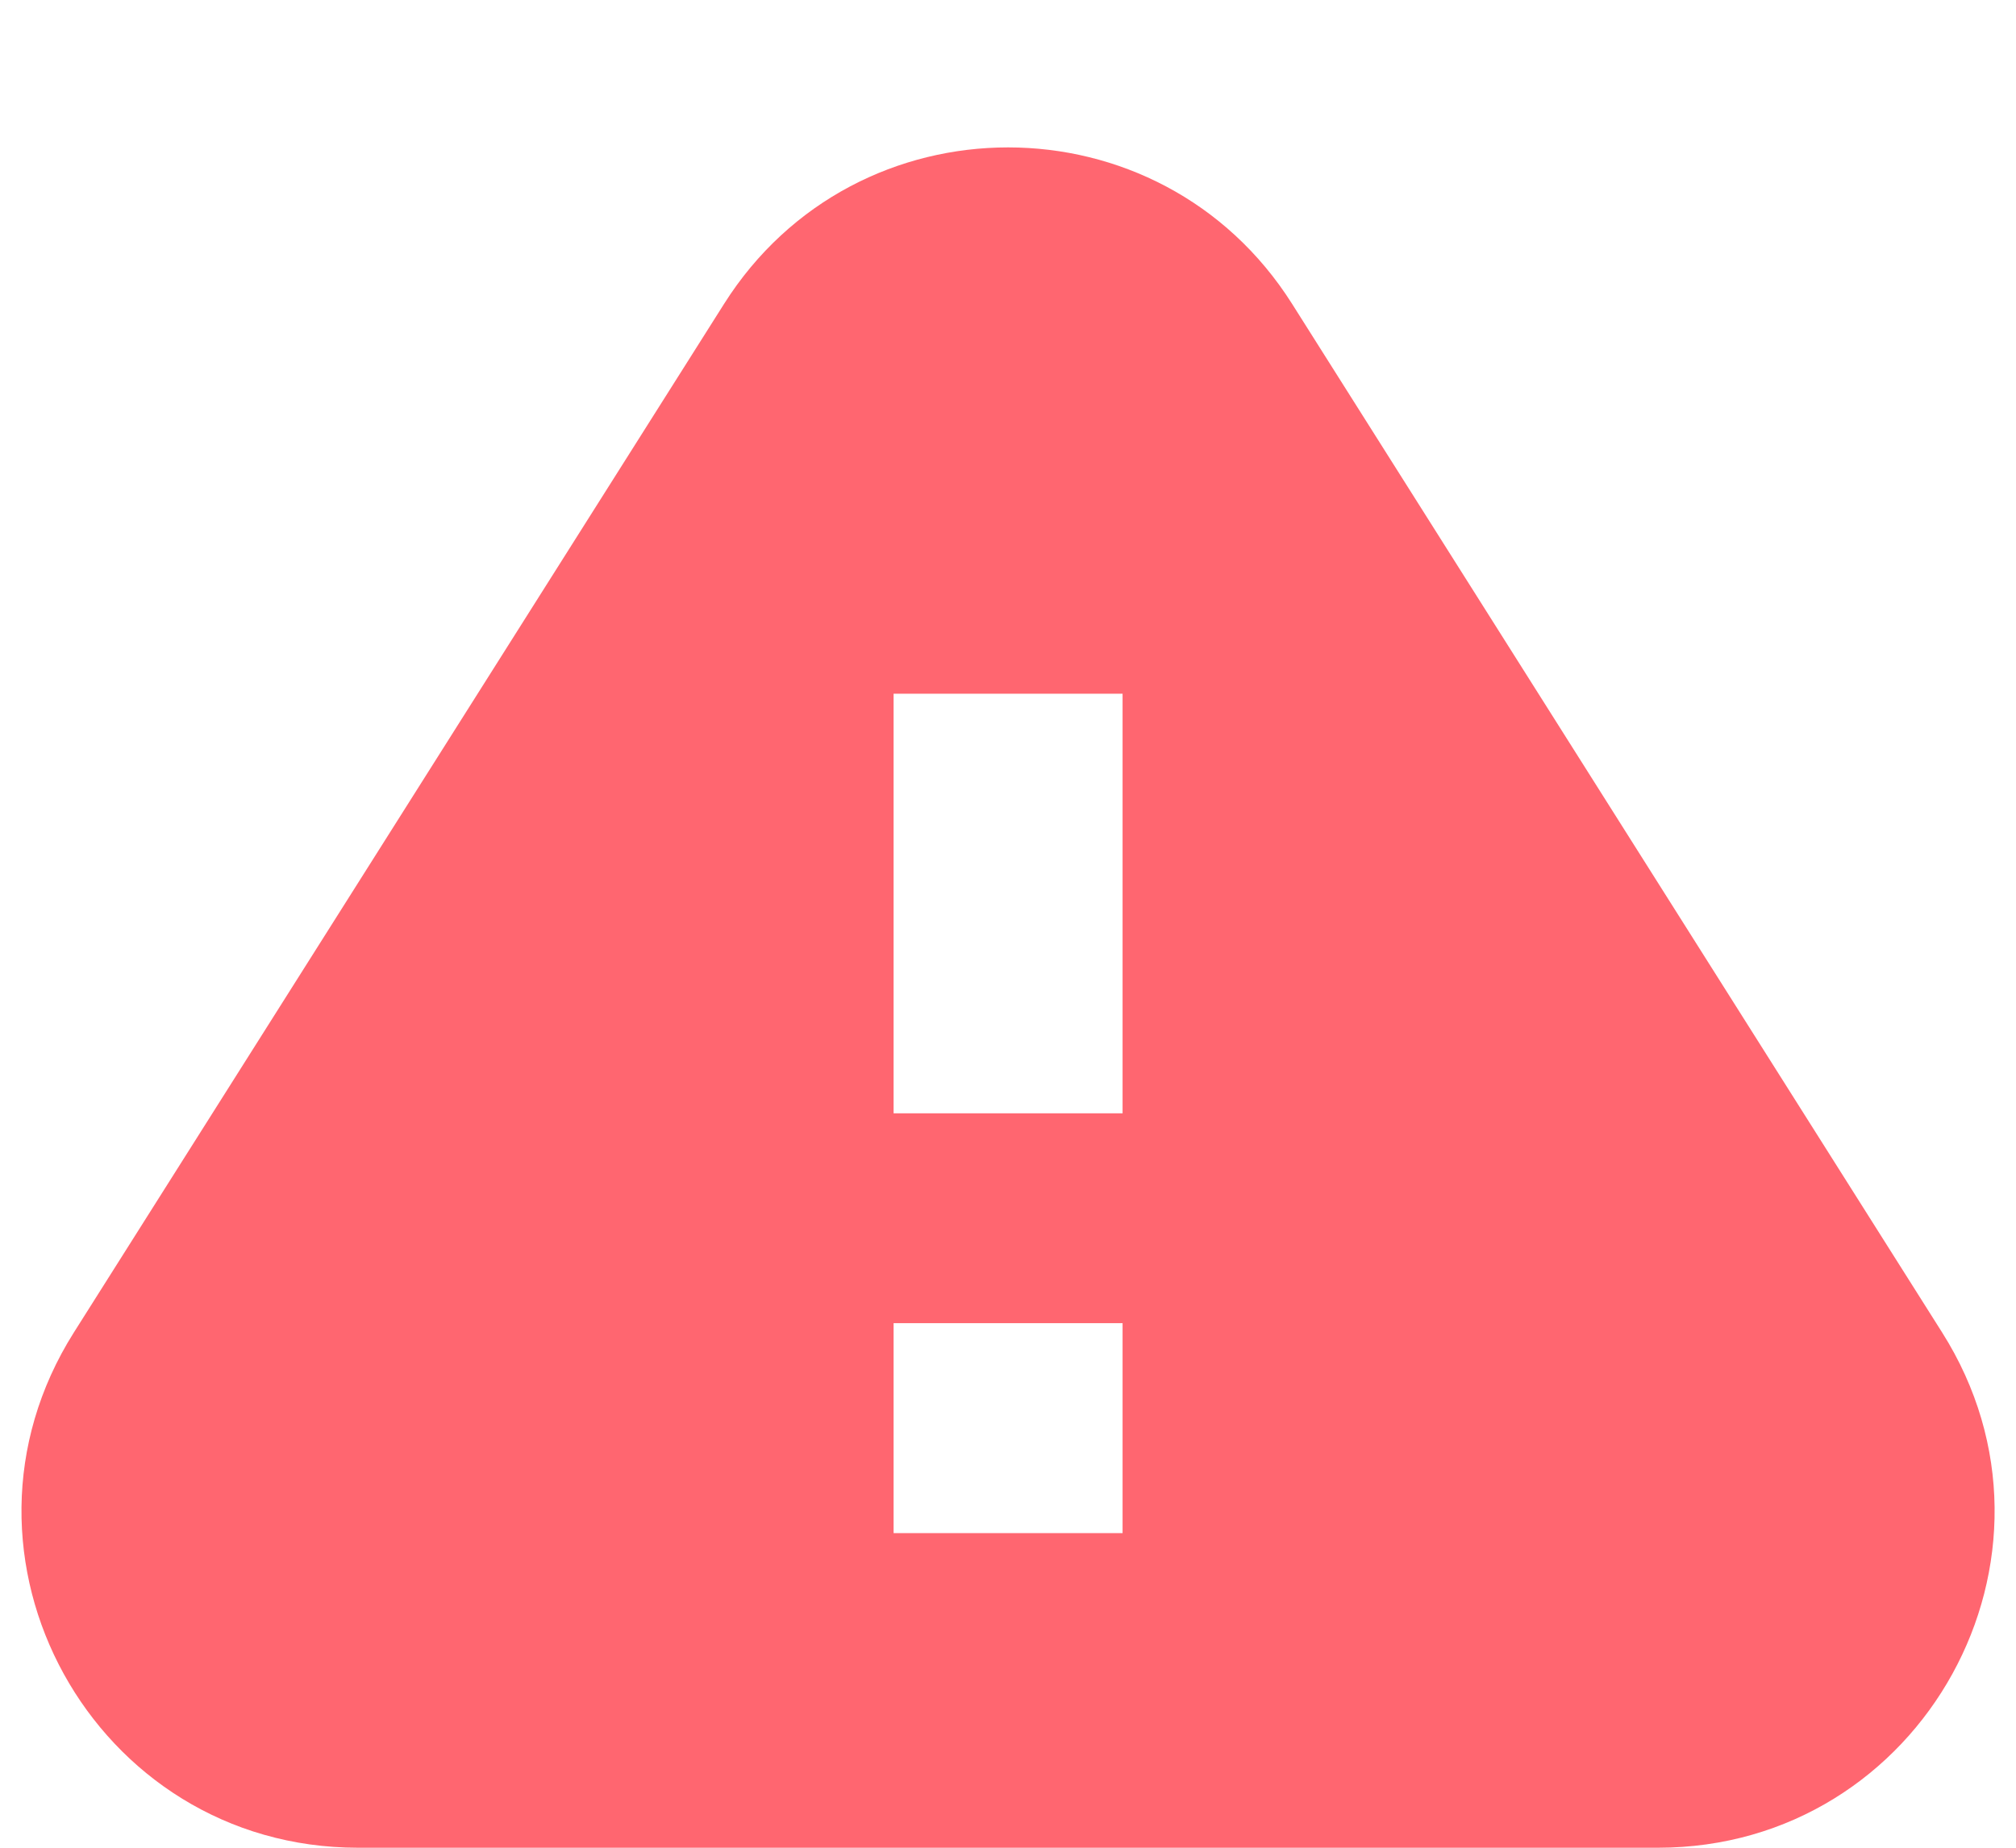 <svg width="12" height="11" viewBox="0 0 12 11" fill="none" xmlns="http://www.w3.org/2000/svg">
<path fill-rule="evenodd" clip-rule="evenodd" d="M0.44 7.932C-0.401 9.263 0.556 11 2.131 11H9.869C11.445 11 12.402 9.263 11.56 7.932L7.691 1.809C6.906 0.567 5.095 0.567 4.31 1.809L0.44 7.932ZM6.682 9.127H5.319V7.877H6.682V9.127ZM5.319 6.628H6.682V4.13H5.319V6.628Z" fill="#FF6670"/>
</svg>
